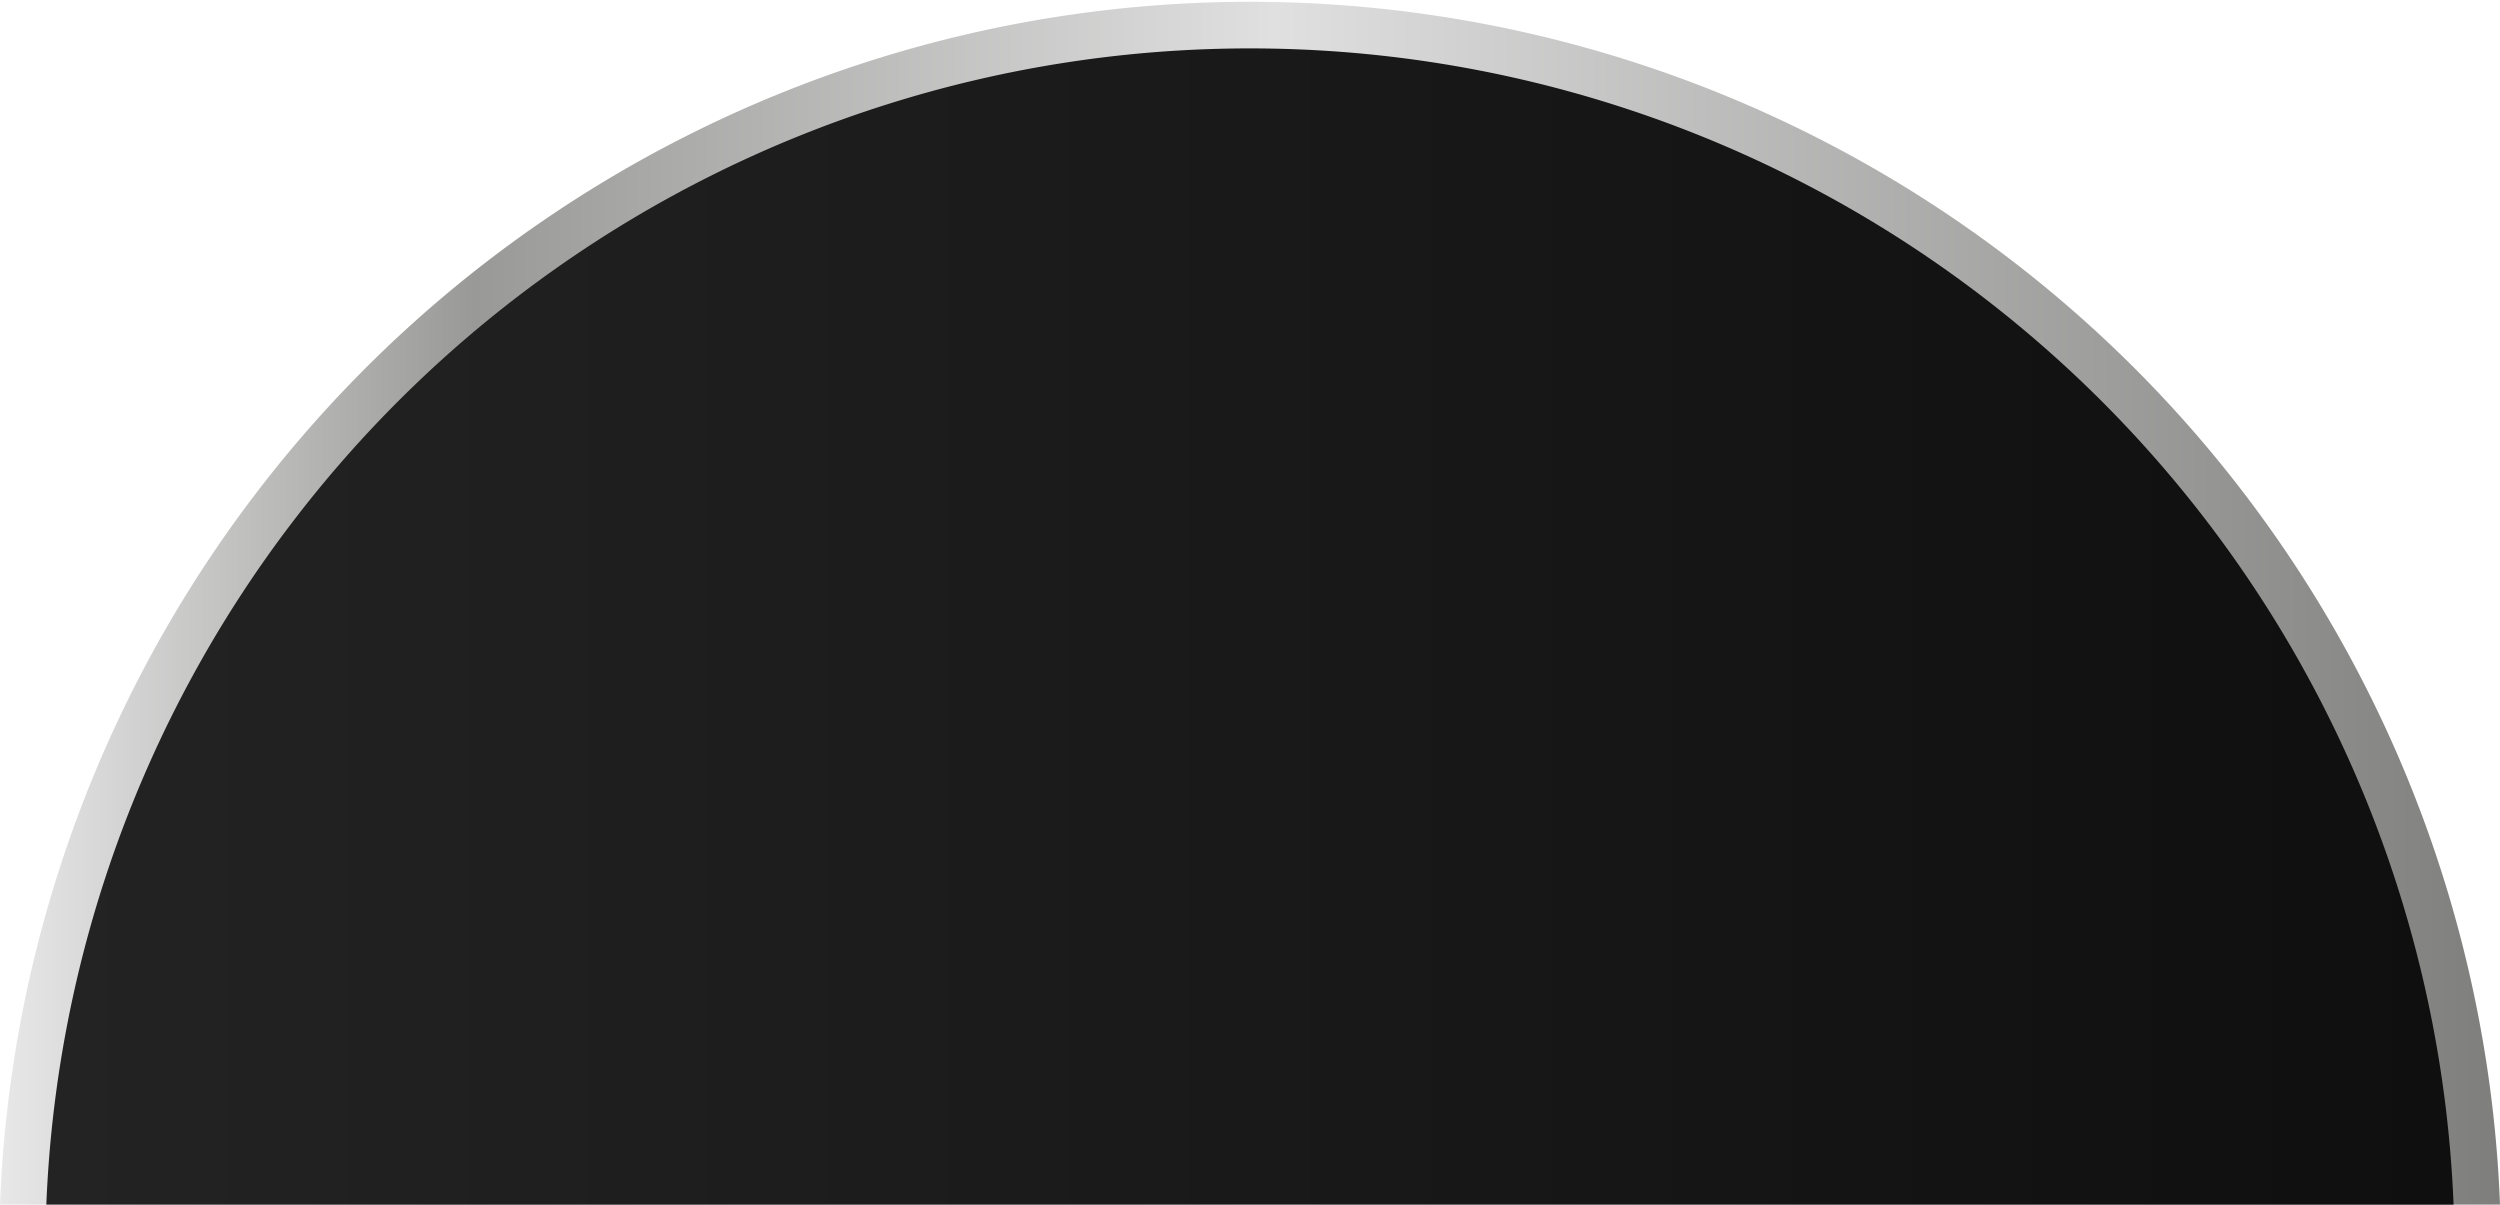 <svg xmlns="http://www.w3.org/2000/svg" xmlns:xlink="http://www.w3.org/1999/xlink" viewBox="0 0 269.8 130"><defs><style>.cls-1{fill:url(#linear-gradient);}.cls-2{fill:url(#linear-gradient-2);}</style><linearGradient id="linear-gradient" y1="65" x2="269.8" y2="65" gradientUnits="userSpaceOnUse"><stop offset="0" stop-color="#e8e8e8"/><stop offset="0.19" stop-color="#999998"/><stop offset="0.51" stop-color="#e0e0e0"/><stop offset="1" stop-color="#7e7e7d"/></linearGradient><linearGradient id="linear-gradient-2" x1="5" y1="67.5" x2="264.79" y2="67.5" gradientUnits="userSpaceOnUse"><stop offset="0" stop-color="#232323"/><stop offset="1" stop-color="#0f0f0f"/></linearGradient></defs><title>panel-bg</title><g id="Layer_2" data-name="Layer 2"><g id="PanelOn"><path class="cls-1" d="M269.8,130A135,135,0,0,0,0,130Z"/><path class="cls-2" d="M264.79,130A130,130,0,0,0,5,130Z"/></g></g></svg>